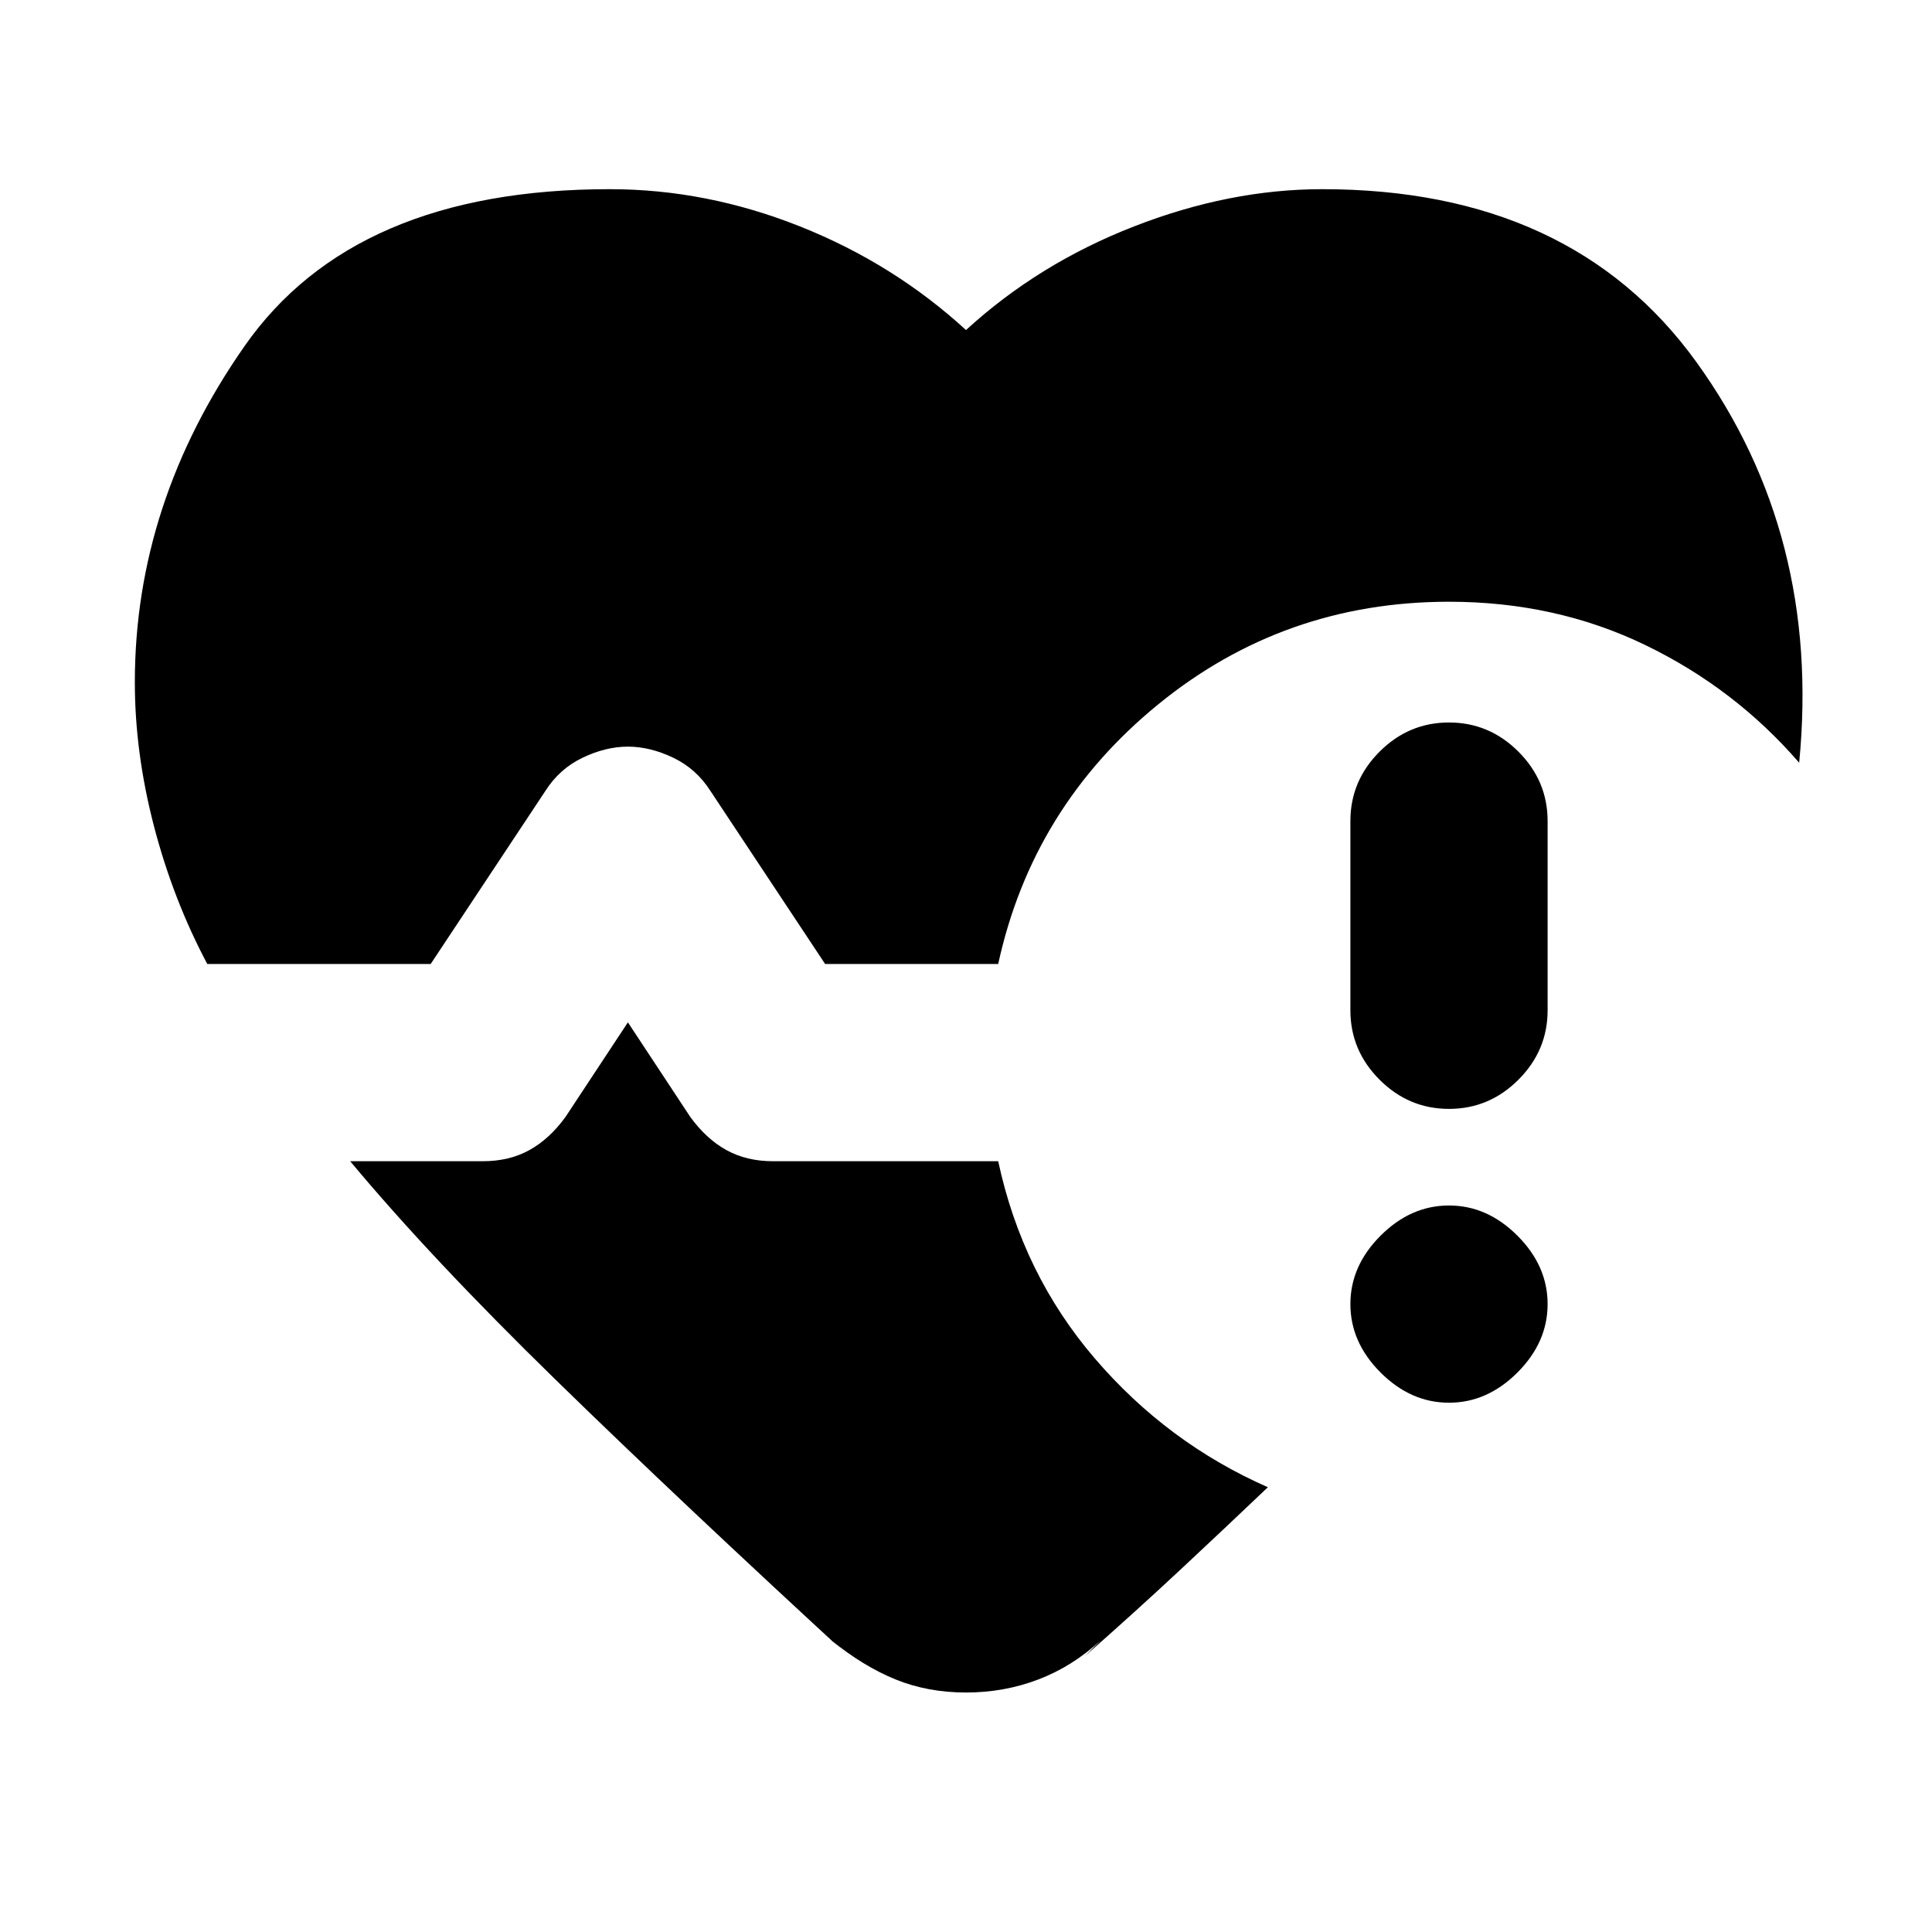 <svg xmlns="http://www.w3.org/2000/svg" height="20" viewBox="0 -960 960 960" width="20"><path d="M671-458v-94q0-20 14.5-34.5T720-601q20 0 34.5 14.5T769-552v94q0 20-14.5 34.5T720-409q-20 0-34.5-14.5T671-458Zm-568-23q-17-32-26.5-68.5T67-621q0-89 54.5-167T303-866q48 0 94.5 18.5T480-796q36-33 83.5-51.5T657-866q124 0 186 86t51 199q-32-37-76.5-58.5T720-661q-82 0-144.5 51T496-481h-86l-57-86q-7-11-18.5-16.5T312-589q-11 0-22.5 5.5T271-567l-57 86H103Zm322 347q-87-80-149-140.5T174-383h66q13 0 23-5.5t18-16.5l31-47 31 47q8 11 18 16.5t23 5.5h112q12 56 48 98t86 64q-21 20-43.5 41T539-137l8-8q-14 13-31 19.5t-36 6.5q-19 0-35-6.5T413-145l12 11Zm295-129q-19 0-34-15t-15-34q0-19 15-34t34-15q19 0 34 15t15 34q0 19-15 34t-34 15Z"/></svg>